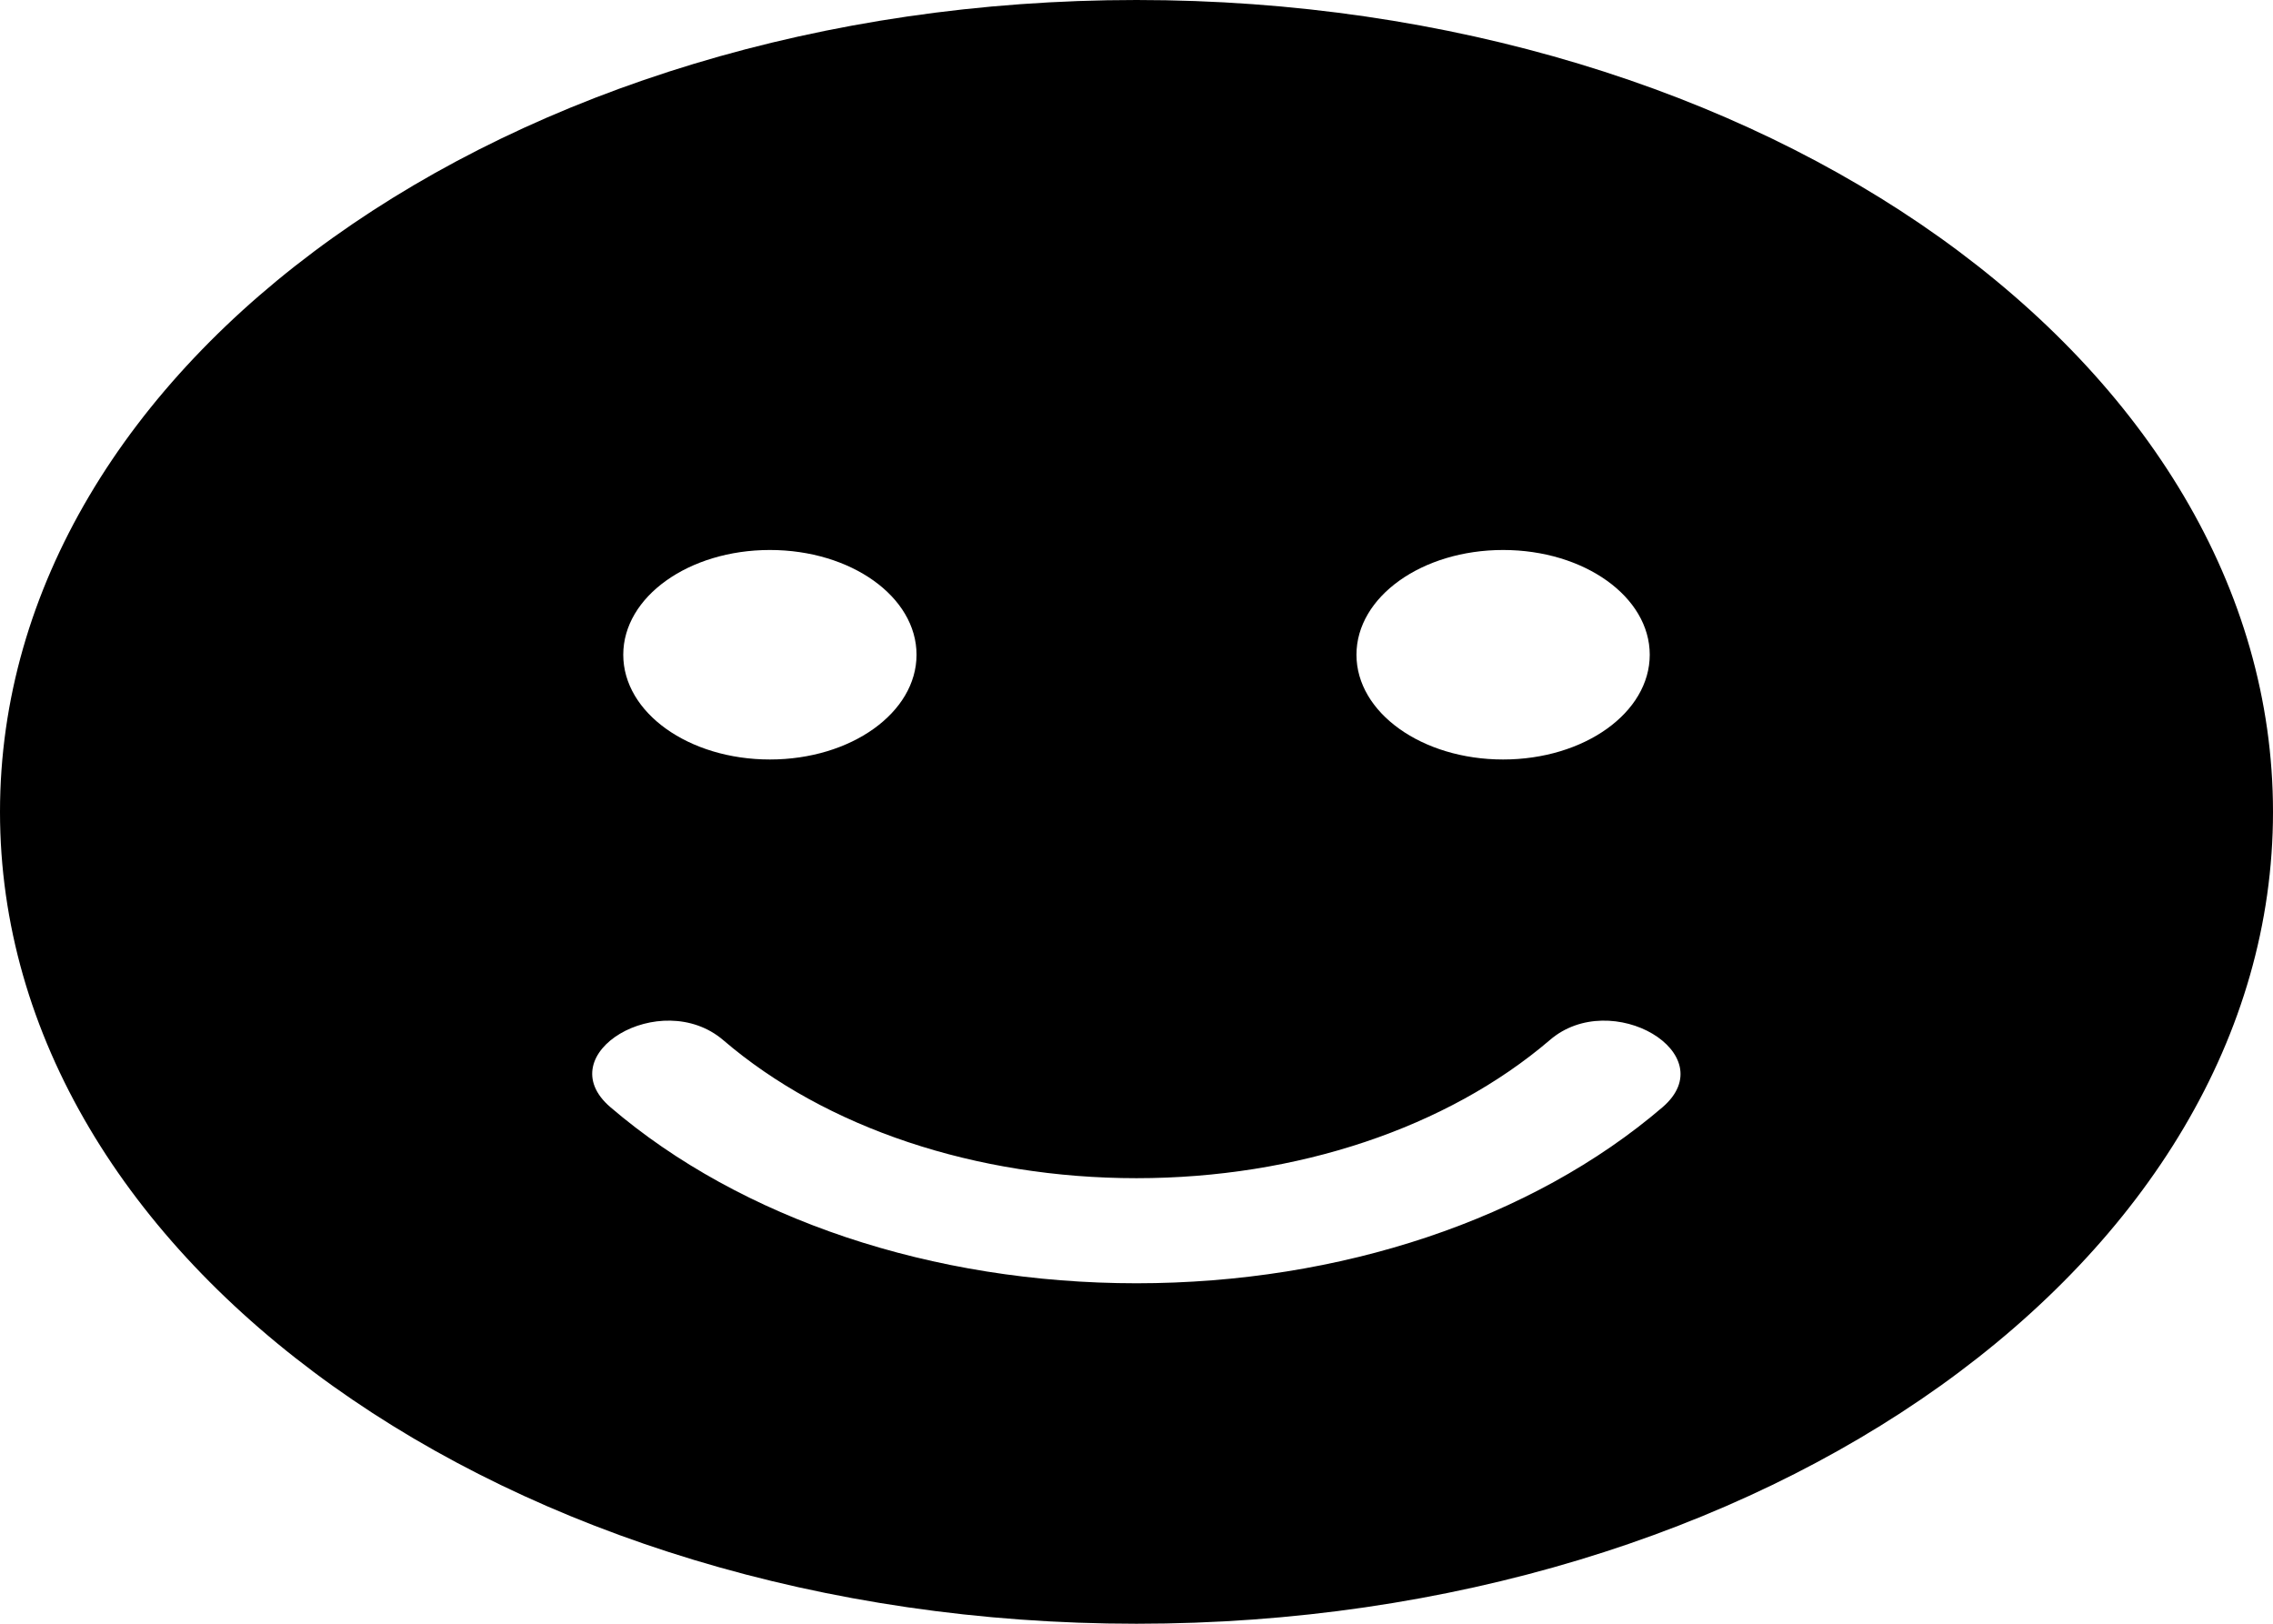 <svg width="70" height="50" viewBox="0 0 70 50" fill="none" xmlns="http://www.w3.org/2000/svg">
<path d="M35 0C15.665 0 0 11.19 0 25C0 38.81 15.665 50 35 50C54.335 50 70 38.81 70 25C70 11.19 54.335 0 35 0ZM46.29 16.936C48.788 16.936 50.806 18.377 50.806 20.161C50.806 21.946 48.788 23.387 46.29 23.387C43.792 23.387 41.774 21.946 41.774 20.161C41.774 18.377 43.792 16.936 46.29 16.936ZM23.71 16.936C26.208 16.936 28.226 18.377 28.226 20.161C28.226 21.946 26.208 23.387 23.71 23.387C21.212 23.387 19.194 21.946 19.194 20.161C19.194 18.377 21.212 16.936 23.71 16.936ZM51.202 34.093C47.179 37.54 41.28 39.516 35 39.516C28.72 39.516 22.821 37.54 18.798 34.093C16.879 32.45 20.351 30.393 22.27 32.026C25.431 34.738 30.061 36.28 35 36.28C39.94 36.28 44.569 34.728 47.73 32.026C49.621 30.393 53.107 32.45 51.202 34.093Z" fill="black"/>
</svg>
